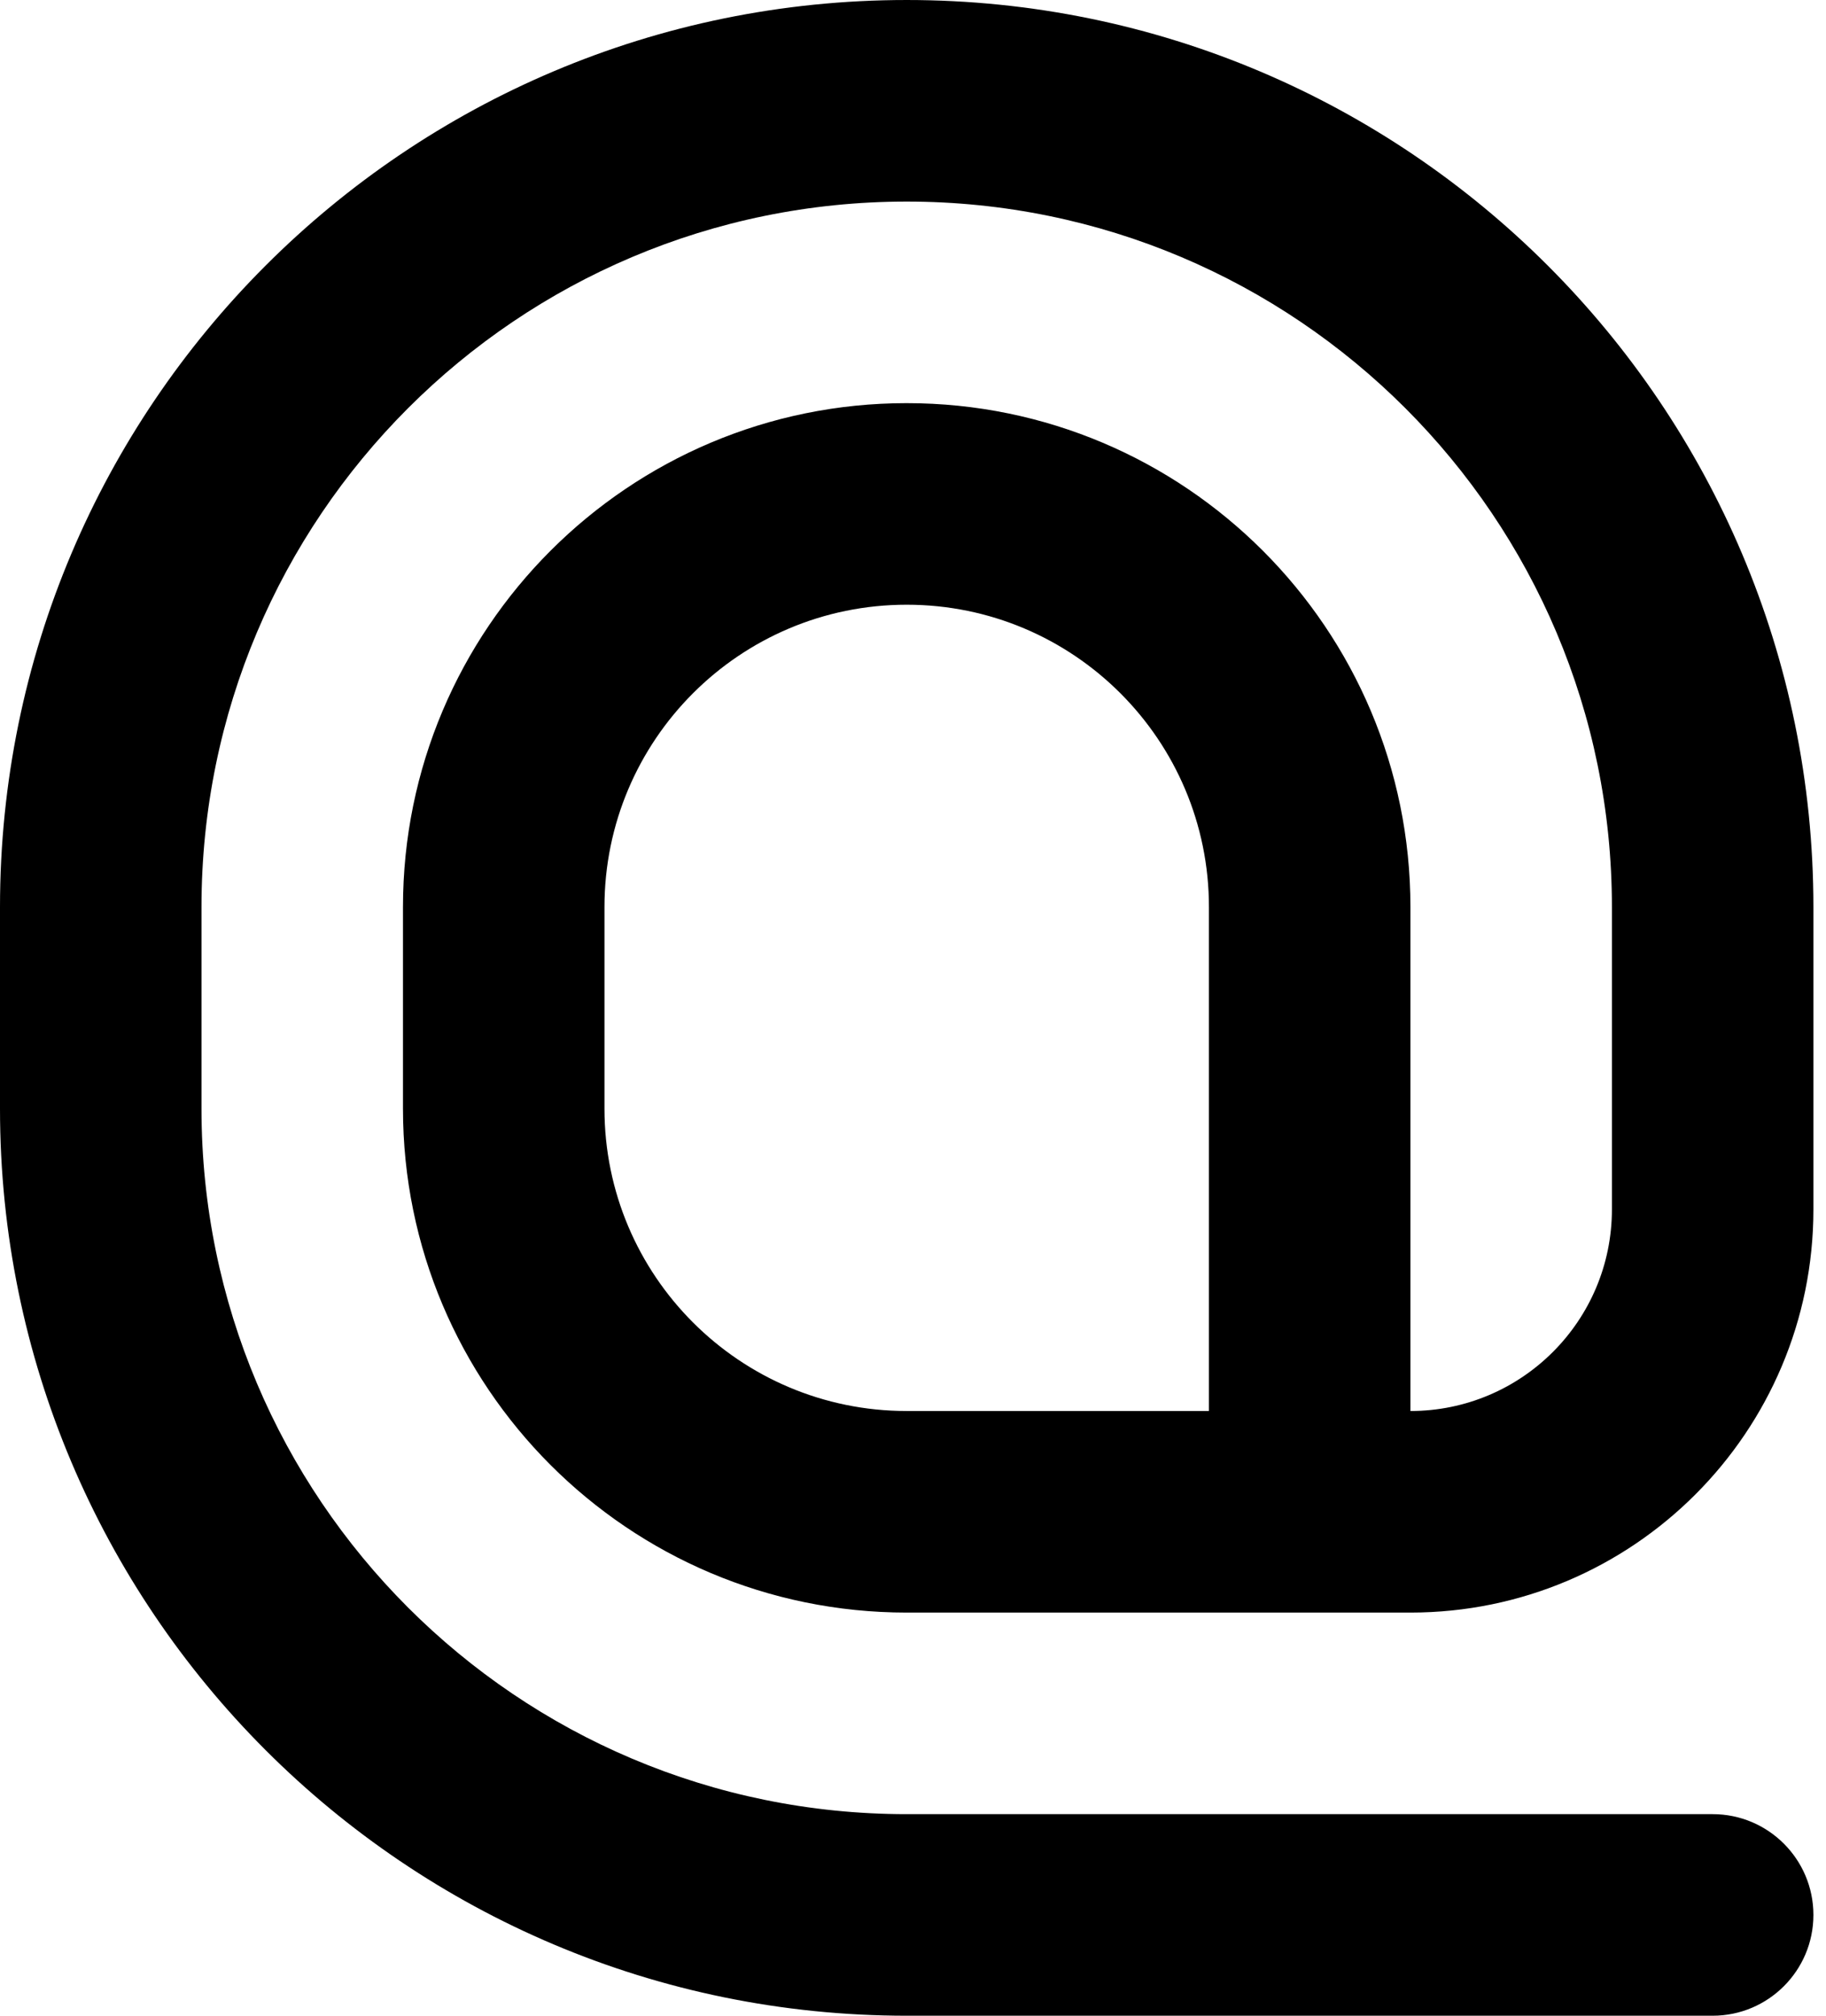 <!-- Generated by IcoMoon.io -->
<svg version="1.1" xmlns="http://www.w3.org/2000/svg" width="29" height="32" viewBox="0 0 29 32">
<title>as-at_sign-1</title>
<path d="M19.2 22.4h-4.8c-2.651 0-4.8-2.149-4.8-4.8v-3.2c0-2.651 2.149-4.8 4.8-4.8s4.8 2.149 4.8 4.8v8zM14.4 6.4c-4.418 0-8 3.582-8 8v3.2c0 4.418 3.582 8 8 8h8c3.534 0 6.4-2.866 6.4-6.4v-4.8c0-7.954-6.446-14.4-14.4-14.4s-14.4 6.446-14.4 14.4v3.2c0 7.954 6.446 14.4 14.4 14.4h12.8c0.883 0 1.6-0.717 1.6-1.6s-0.717-1.6-1.6-1.6h-12.8c-6.186 0-11.2-5.014-11.2-11.2v-3.2c0-6.186 5.014-11.2 11.2-11.2s11.2 5.014 11.2 11.2v4.8c0 1.768-1.434 3.2-3.2 3.2v-8c0-4.418-3.582-8-8-8z"></path>
</svg>
